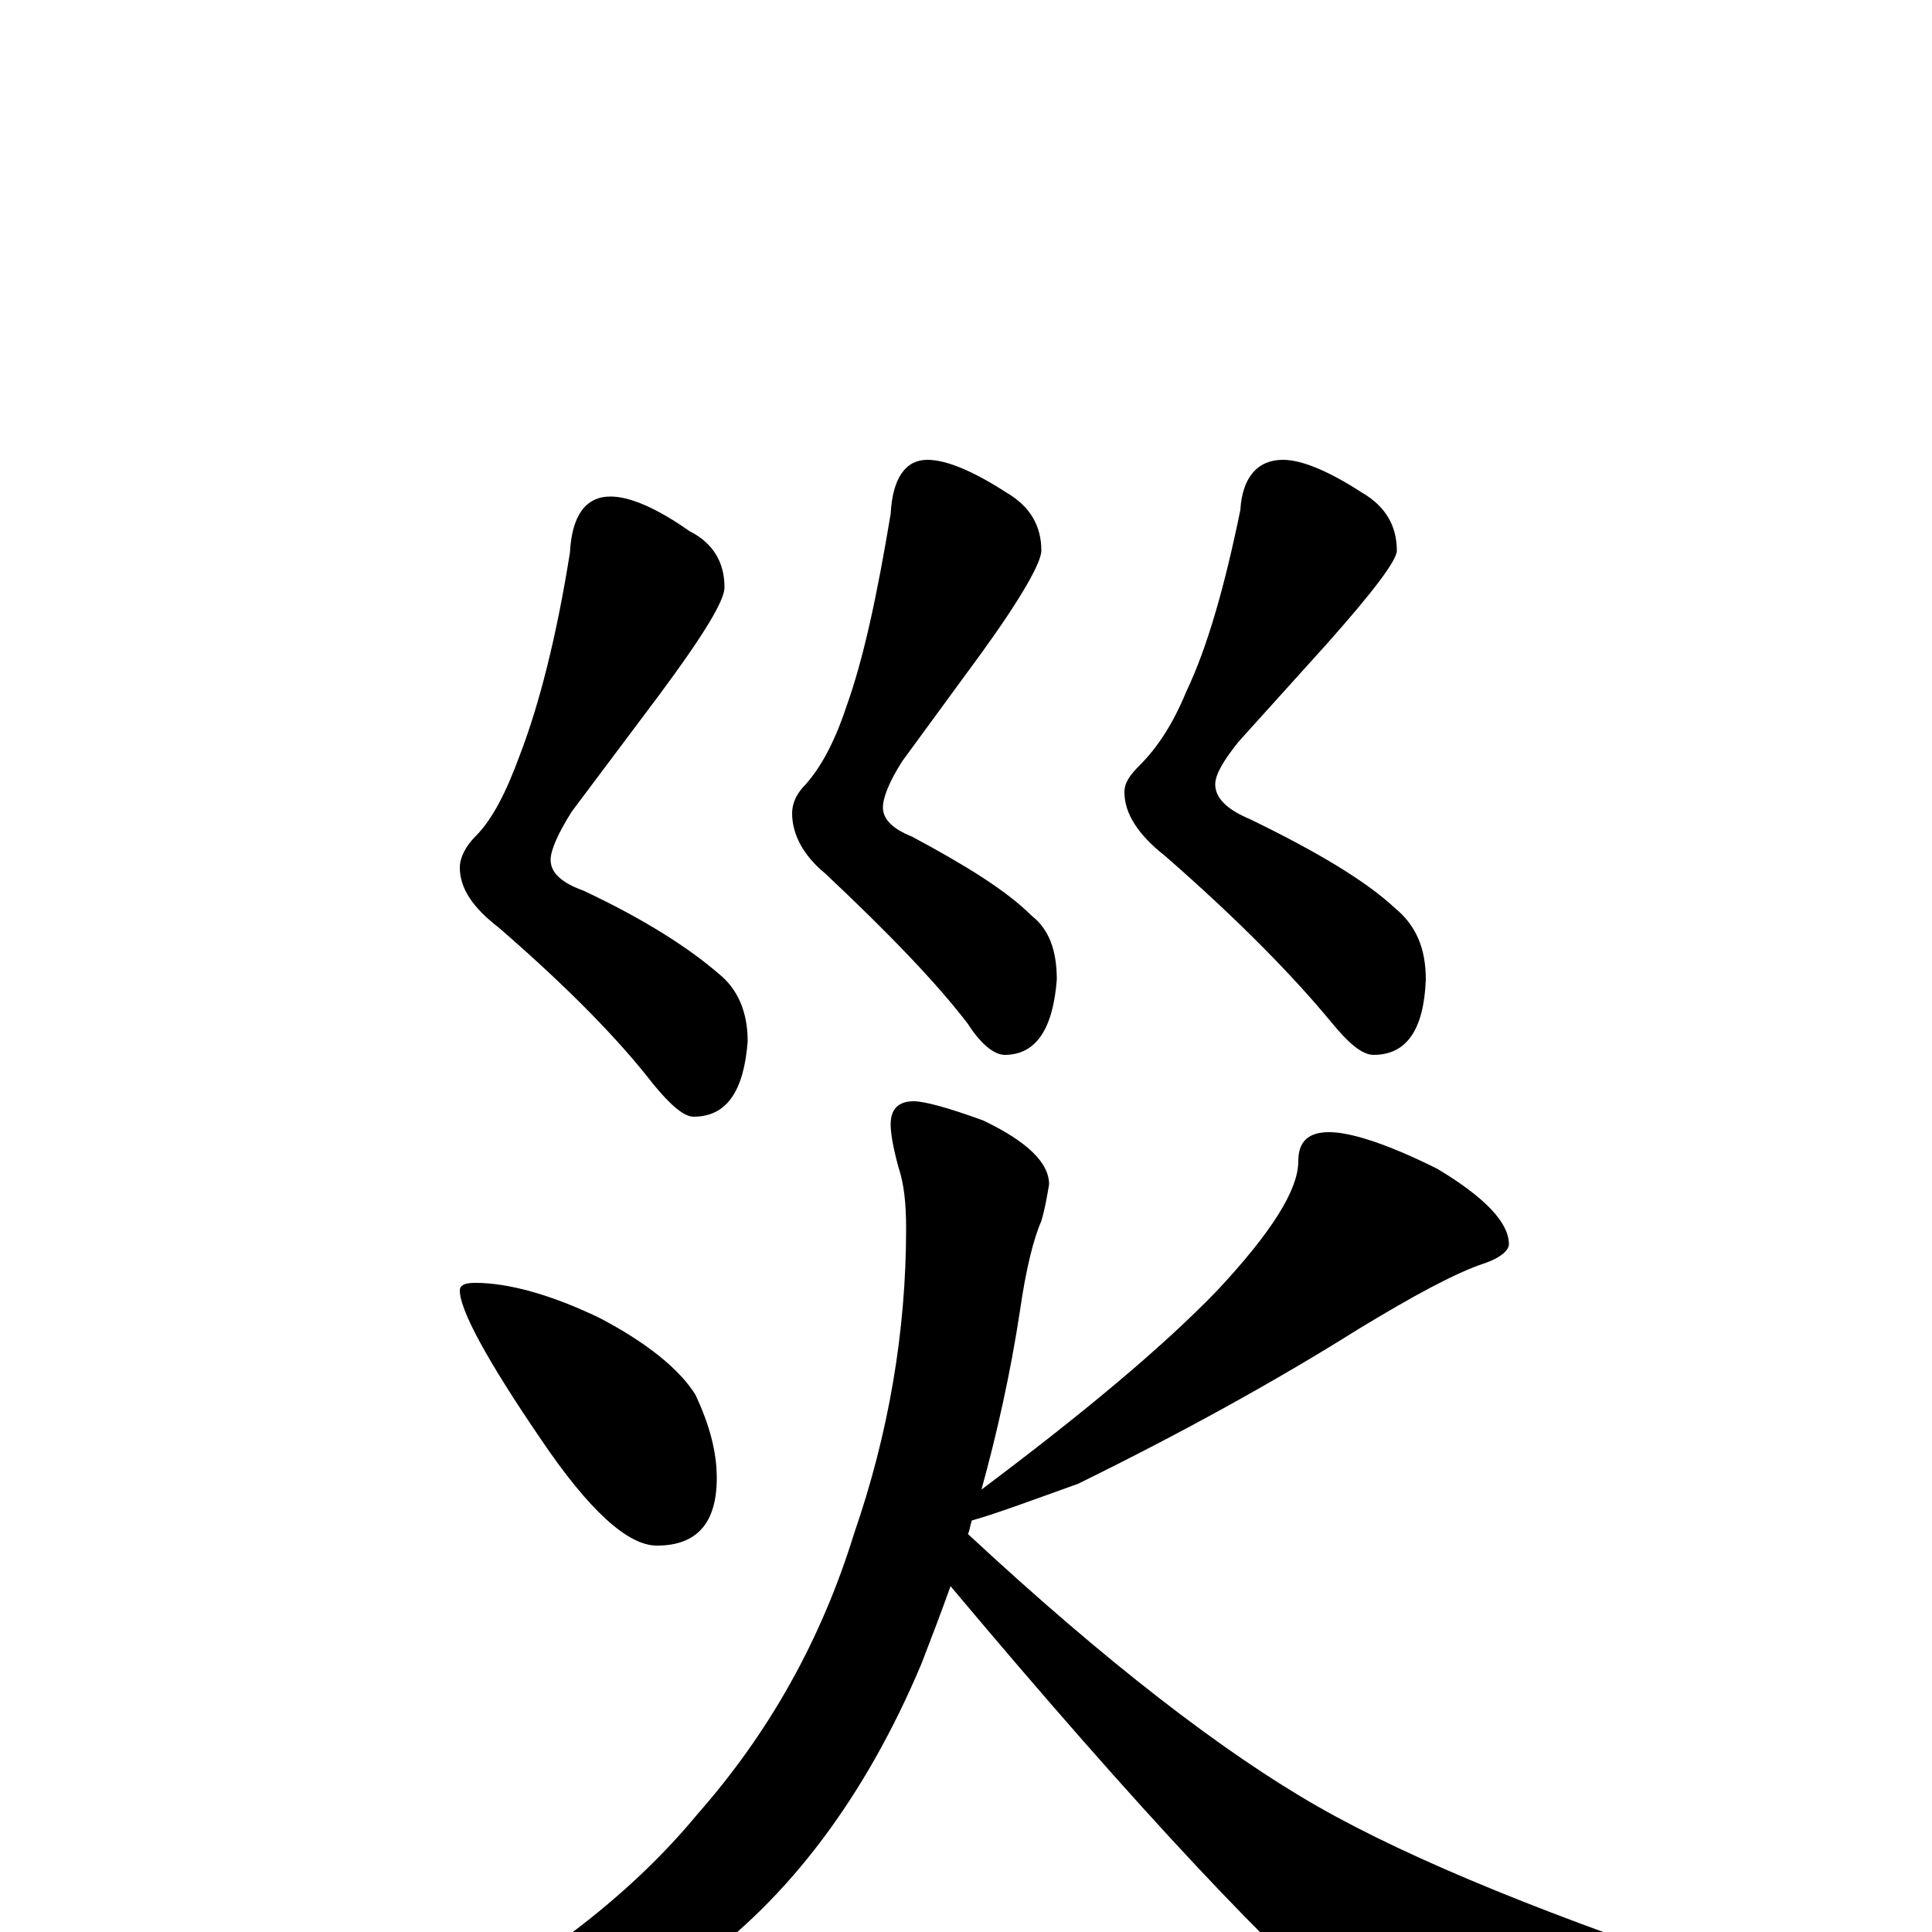 <?xml version="1.0" encoding="utf-8" ?>
<!DOCTYPE svg PUBLIC "-//W3C//DTD SVG 1.1//EN" "http://www.w3.org/Graphics/SVG/1.1/DTD/svg11.dtd">
<svg version="1.1" id="Layer_1" xmlns="http://www.w3.org/2000/svg" xmlns:xlink="http://www.w3.org/1999/xlink" x="0px" y="145px" width="1000px" height="1000px" viewBox="0 0 1000 1000" enable-background="new 0 0 1000 1000" xml:space="preserve">
<g id="Layer_1">
<path id="glyph" transform="matrix(1 0 0 -1 0 1000)" d="M316,743C326,743 340,737 357,725C369,719 375,709 375,696C375,689 364,671 341,640l-45,-60C289,569 285,560 285,555C285,548 291,543 302,539C334,524 357,509 372,496C382,488 387,476 387,461C385,435 376,422 359,422C354,422 347,428 338,439C321,461 295,488 258,520C245,530 238,540 238,551C238,556 241,562 246,567C255,576 262,590 269,609C279,635 288,670 295,714C296,733 303,743 316,743M480,762C490,762 504,756 521,745C533,738 539,728 539,715C539,709 529,691 508,662l-41,-56C460,595 457,587 457,582C457,576 462,571 472,567C500,552 521,539 534,526C543,519 547,508 547,493C545,467 536,454 520,454C515,454 508,459 501,470C485,491 460,517 427,548C416,557 410,568 410,579C410,584 412,589 417,594C425,603 432,616 438,634C447,659 454,692 461,734C462,753 469,762 480,762M664,762C674,762 688,756 705,745C717,738 723,728 723,715C723,710 711,694 687,667l-46,-51C633,606 629,599 629,594C629,587 635,581 647,576C682,559 707,544 722,530C733,521 738,509 738,493C737,467 728,454 711,454C705,454 698,460 689,471C670,494 642,523 603,557C589,568 582,579 582,590C582,595 585,599 590,604C599,613 607,625 614,642C625,665 634,697 642,736C643,753 651,762 664,762M246,336C263,336 285,330 310,318C335,305 352,291 360,278C367,263 371,249 371,235C371,212 361,200 340,200C325,200 305,218 280,255C252,296 238,322 238,332C238,335 241,336 246,336M473,430C478,430 490,427 509,420C532,409 543,398 543,387C542,381 541,375 539,368C535,359 531,343 528,322C523,289 516,258 508,229C560,268 601,302 630,332C658,362 672,384 672,399C672,409 677,414 688,414C699,414 718,408 744,395C769,380 781,367 781,356C781,353 777,349 768,346C753,341 731,329 703,312C660,285 611,258 558,232C533,223 514,216 503,213C502,210 502,208 501,206C572,140 633,93 682,65C731,37 805,7 902,-25C921,-30 930,-35 930,-39C930,-42 923,-45 908,-48C865,-60 820,-66 771,-66C738,-66 716,-60 703,-47C662,-14 591,61 492,179C487,165 482,152 477,139C448,70 408,17 359,-18C310,-50 264,-66 219,-66C211,-66 207,-65 207,-62C207,-57 213,-52 226,-45C283,-14 328,21 361,61C398,103 425,151 442,206C460,258 469,311 469,364C469,377 468,387 465,396C462,407 461,414 461,418C461,426 465,430 473,430z"/>
</g>
</svg>
